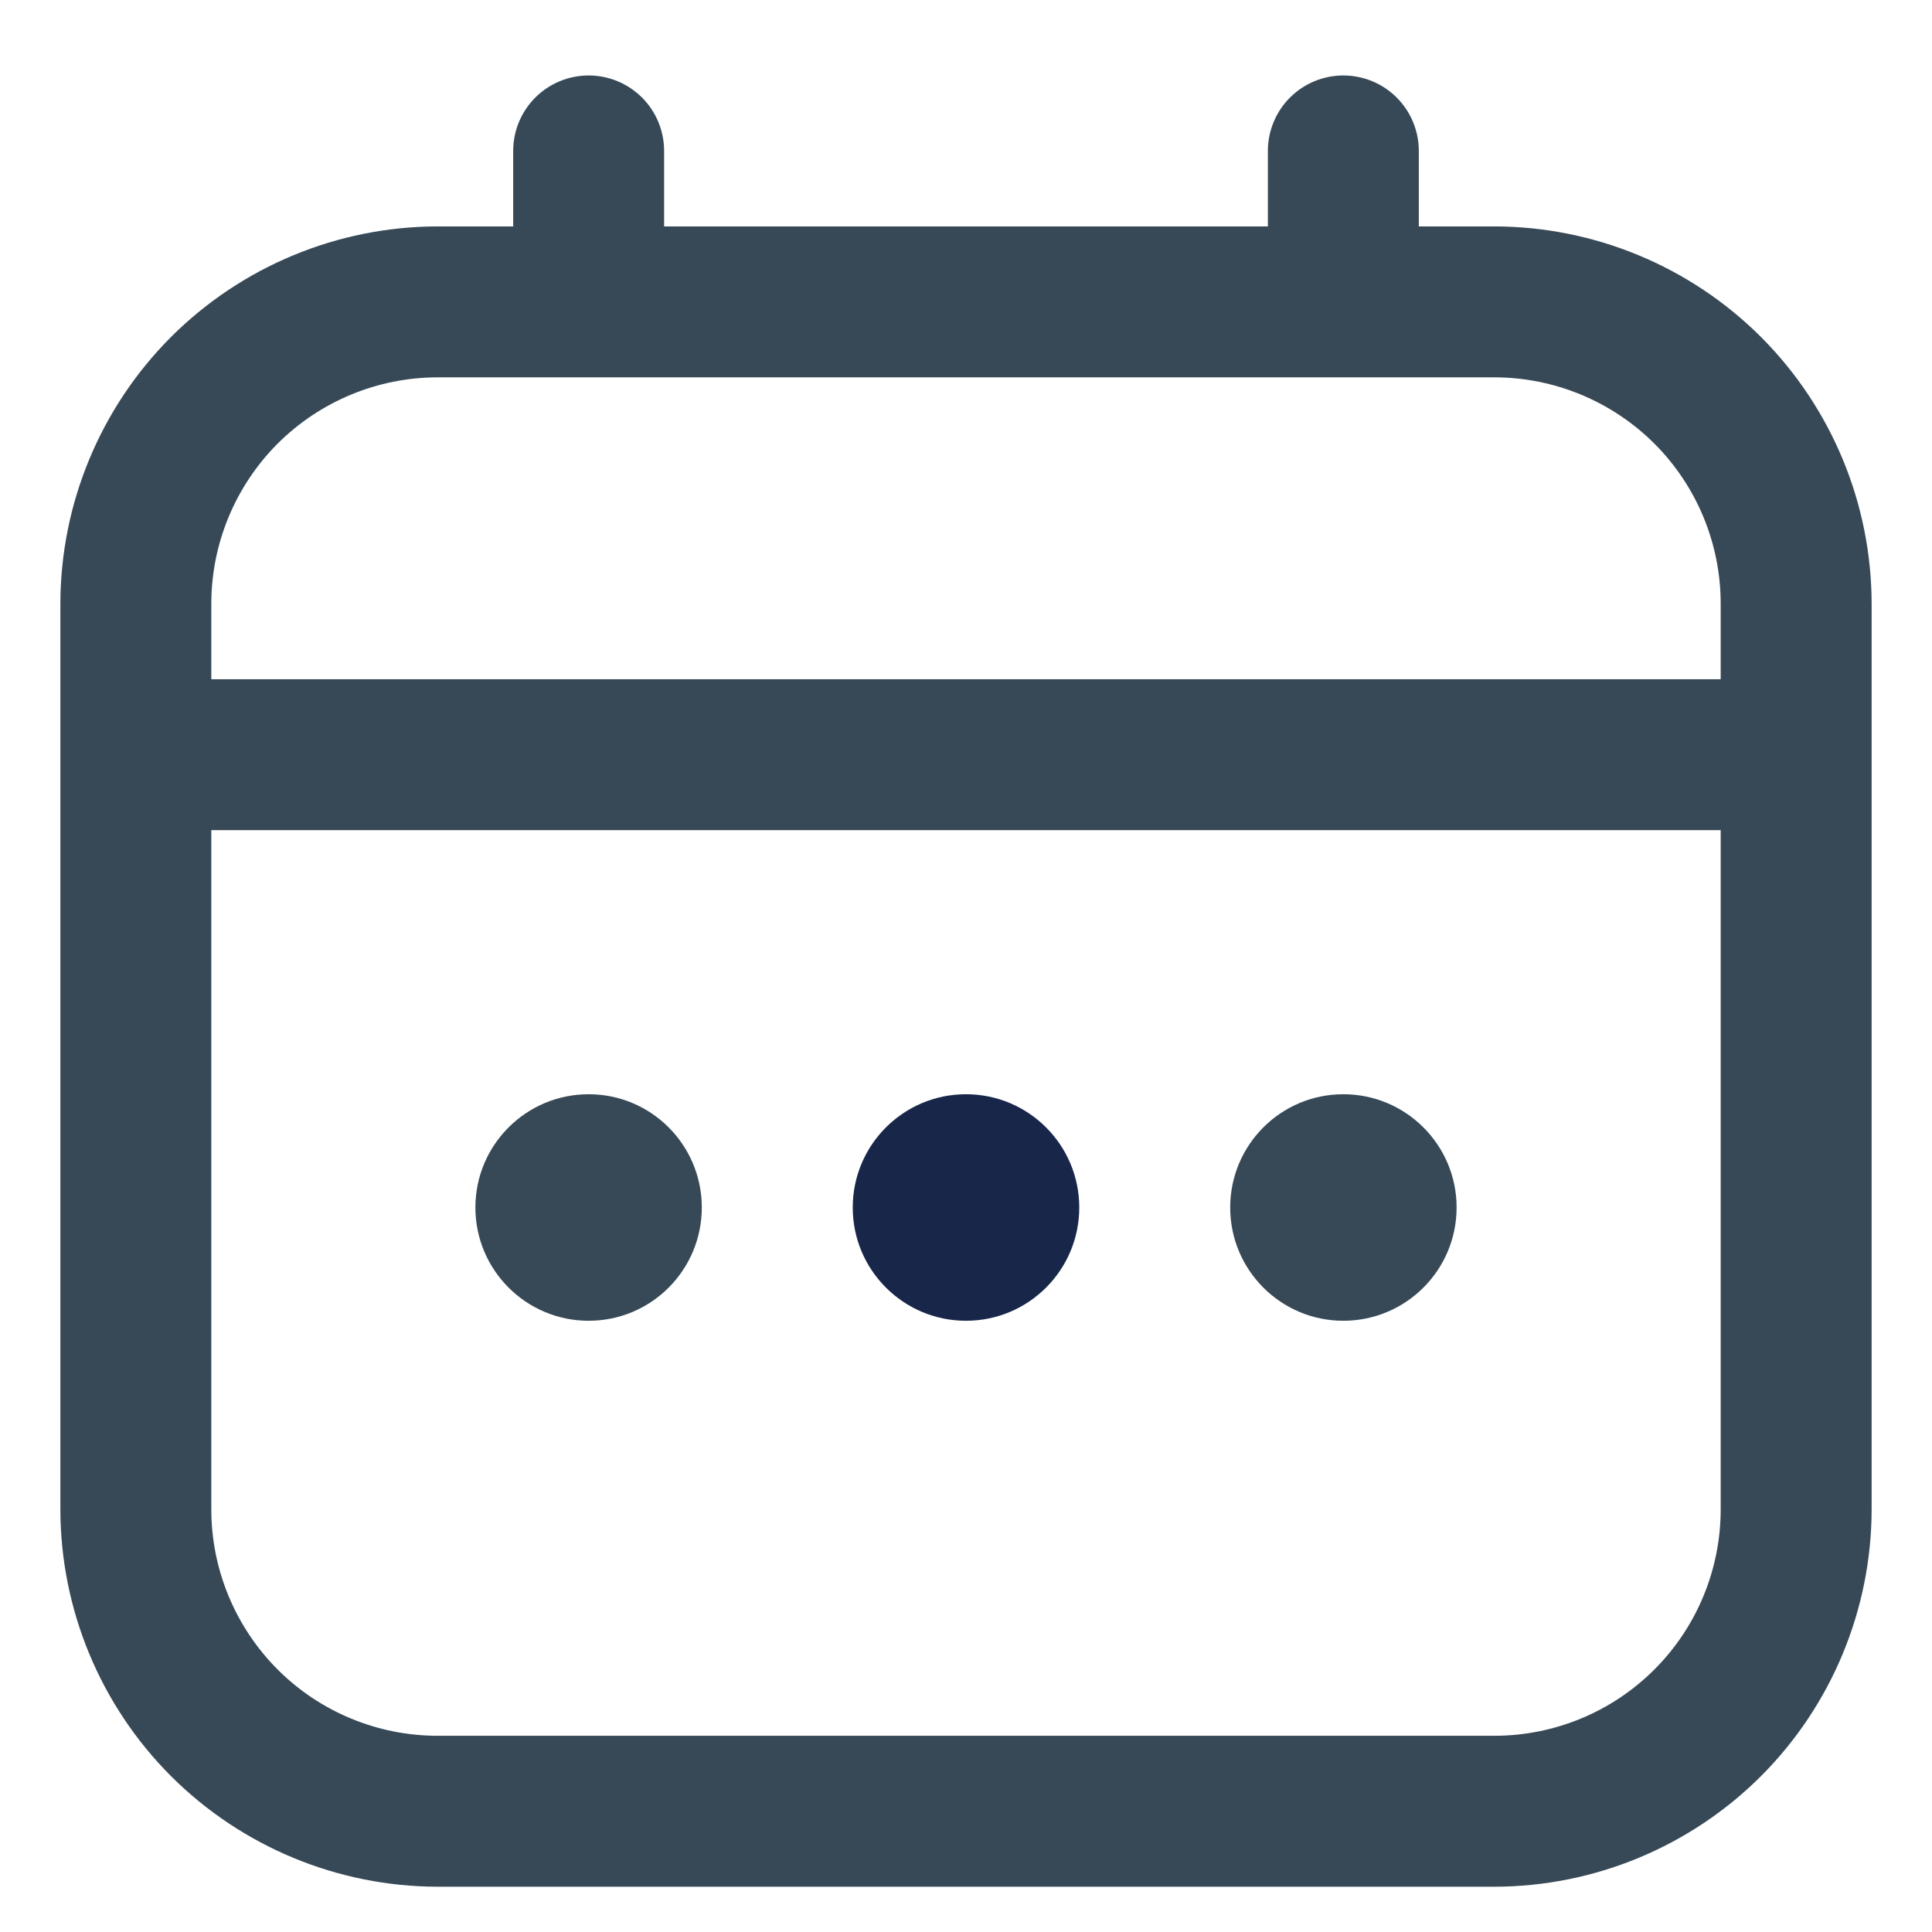 <svg width="16" height="16" viewBox="0 0 16 16" fill="none" xmlns="http://www.w3.org/2000/svg">
<g clip-path="url(#clip0_2965_7200)">
<path d="M12.375 1.875H11.75V1.25C11.75 1.084 11.684 0.925 11.567 0.808C11.45 0.691 11.291 0.625 11.125 0.625C10.959 0.625 10.8 0.691 10.683 0.808C10.566 0.925 10.5 1.084 10.5 1.25V1.875H5.5V1.25C5.5 1.084 5.434 0.925 5.317 0.808C5.2 0.691 5.041 0.625 4.875 0.625C4.709 0.625 4.55 0.691 4.433 0.808C4.316 0.925 4.25 1.084 4.25 1.25V1.875H3.625C2.796 1.876 2.002 2.206 1.416 2.791C0.831 3.377 0.501 4.171 0.5 5L0.5 12.5C0.501 13.329 0.831 14.123 1.416 14.709C2.002 15.294 2.796 15.624 3.625 15.625H12.375C13.204 15.624 13.998 15.294 14.584 14.709C15.169 14.123 15.499 13.329 15.5 12.5V5C15.499 4.171 15.169 3.377 14.584 2.791C13.998 2.206 13.204 1.876 12.375 1.875ZM1.75 5C1.75 4.503 1.948 4.026 2.299 3.674C2.651 3.323 3.128 3.125 3.625 3.125H12.375C12.872 3.125 13.349 3.323 13.701 3.674C14.053 4.026 14.25 4.503 14.25 5V5.625H1.75V5ZM12.375 14.375H3.625C3.128 14.375 2.651 14.178 2.299 13.826C1.948 13.474 1.75 12.997 1.75 12.5V6.875H14.25V12.5C14.25 12.997 14.053 13.474 13.701 13.826C13.349 14.178 12.872 14.375 12.375 14.375Z" fill="#374957"/>
<path d="M8 10.938C8.518 10.938 8.938 10.518 8.938 10C8.938 9.482 8.518 9.062 8 9.062C7.482 9.062 7.062 9.482 7.062 10C7.062 10.518 7.482 10.938 8 10.938Z" fill="#182649"/>
<path d="M4.875 10.938C5.393 10.938 5.812 10.518 5.812 10C5.812 9.482 5.393 9.062 4.875 9.062C4.357 9.062 3.937 9.482 3.937 10C3.937 10.518 4.357 10.938 4.875 10.938Z" fill="#374957"/>
<path d="M11.125 10.938C11.643 10.938 12.063 10.518 12.063 10C12.063 9.482 11.643 9.062 11.125 9.062C10.607 9.062 10.188 9.482 10.188 10C10.188 10.518 10.607 10.938 11.125 10.938Z" fill="#374957"/>
</g>
<defs>
<clipPath id="clip0_2965_7200">
<rect width="15" height="15" fill="white" transform="translate(0.5 0.625)"/>
</clipPath>
</defs>
</svg>
